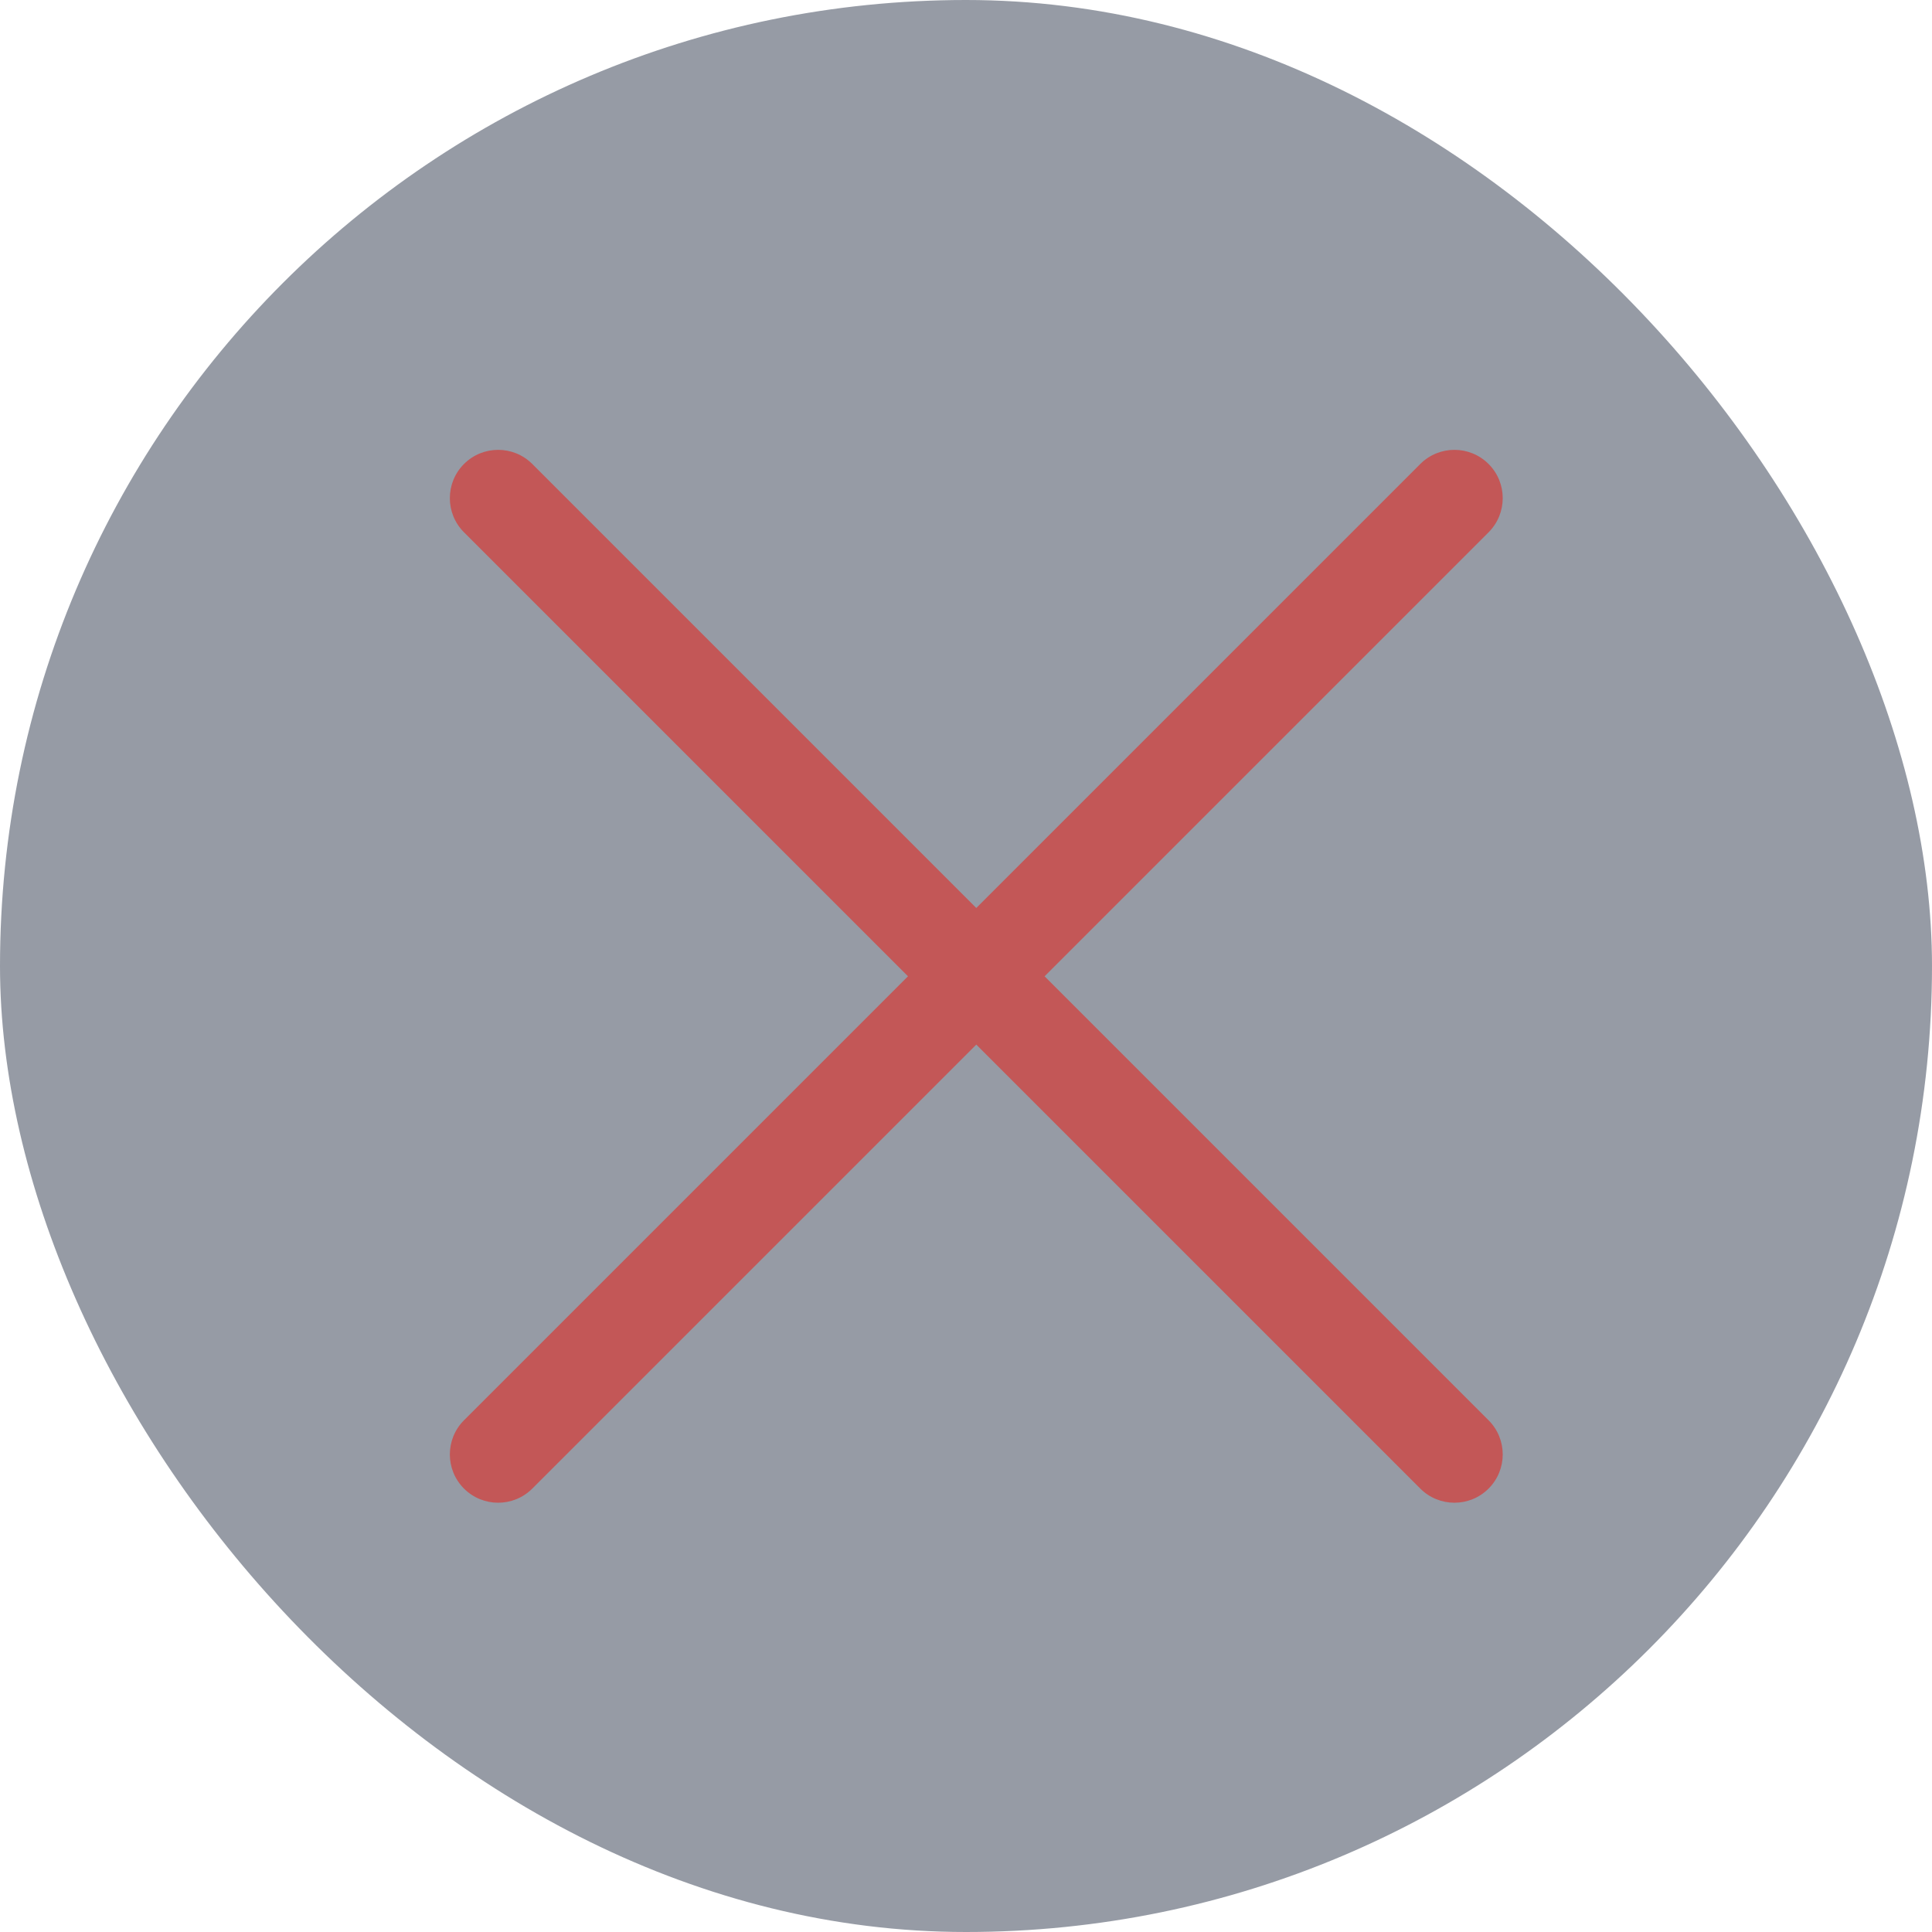 <?xml version="1.0" encoding="UTF-8"?>
<svg width="40px" height="40px" viewBox="0 0 40 40" version="1.1" xmlns="http://www.w3.org/2000/svg" xmlns:xlink="http://www.w3.org/1999/xlink">
    <!-- Generator: Sketch 52.2 (67145) - http://www.bohemiancoding.com/sketch -->
    <title>Rectangle Copy</title>
    <desc>Created with Sketch.</desc>
    <g id="Design" stroke="none" stroke-width="1" fill="none" fill-rule="evenodd">
        <g id="03-页面布局-3-模块" transform="translate(-1379, -1301)" fill-rule="nonzero">
            <g id="Rectangle-Copy" transform="translate(1378, 1300)">
                <rect fill-opacity="0.5" fill="#2E384D" x="1" y="1" width="40" height="40" rx="20"></rect>
                <path d="M22.213,20.213 L35.213,20.213 C35.765,20.213 36.213,20.661 36.213,21.213 C36.213,21.765 35.765,22.213 35.213,22.213 L22.213,22.213 L22.213,35.213 C22.213,35.765 21.765,36.213 21.213,36.213 C20.661,36.213 20.213,35.765 20.213,35.213 L20.213,22.213 L7.213,22.213 C6.661,22.213 6.213,21.765 6.213,21.213 C6.213,20.661 6.661,20.213 7.213,20.213 L20.213,20.213 L20.213,7.213 C20.213,6.661 20.661,6.213 21.213,6.213 C21.765,6.213 22.213,6.661 22.213,7.213 L22.213,20.213 Z" id="Combined-Shape" fill="#C35757" transform="translate(21.213, 21.213) rotate(45) translate(-21.213, -21.213) "></path>
            </g>
        </g>
    </g>
</svg>